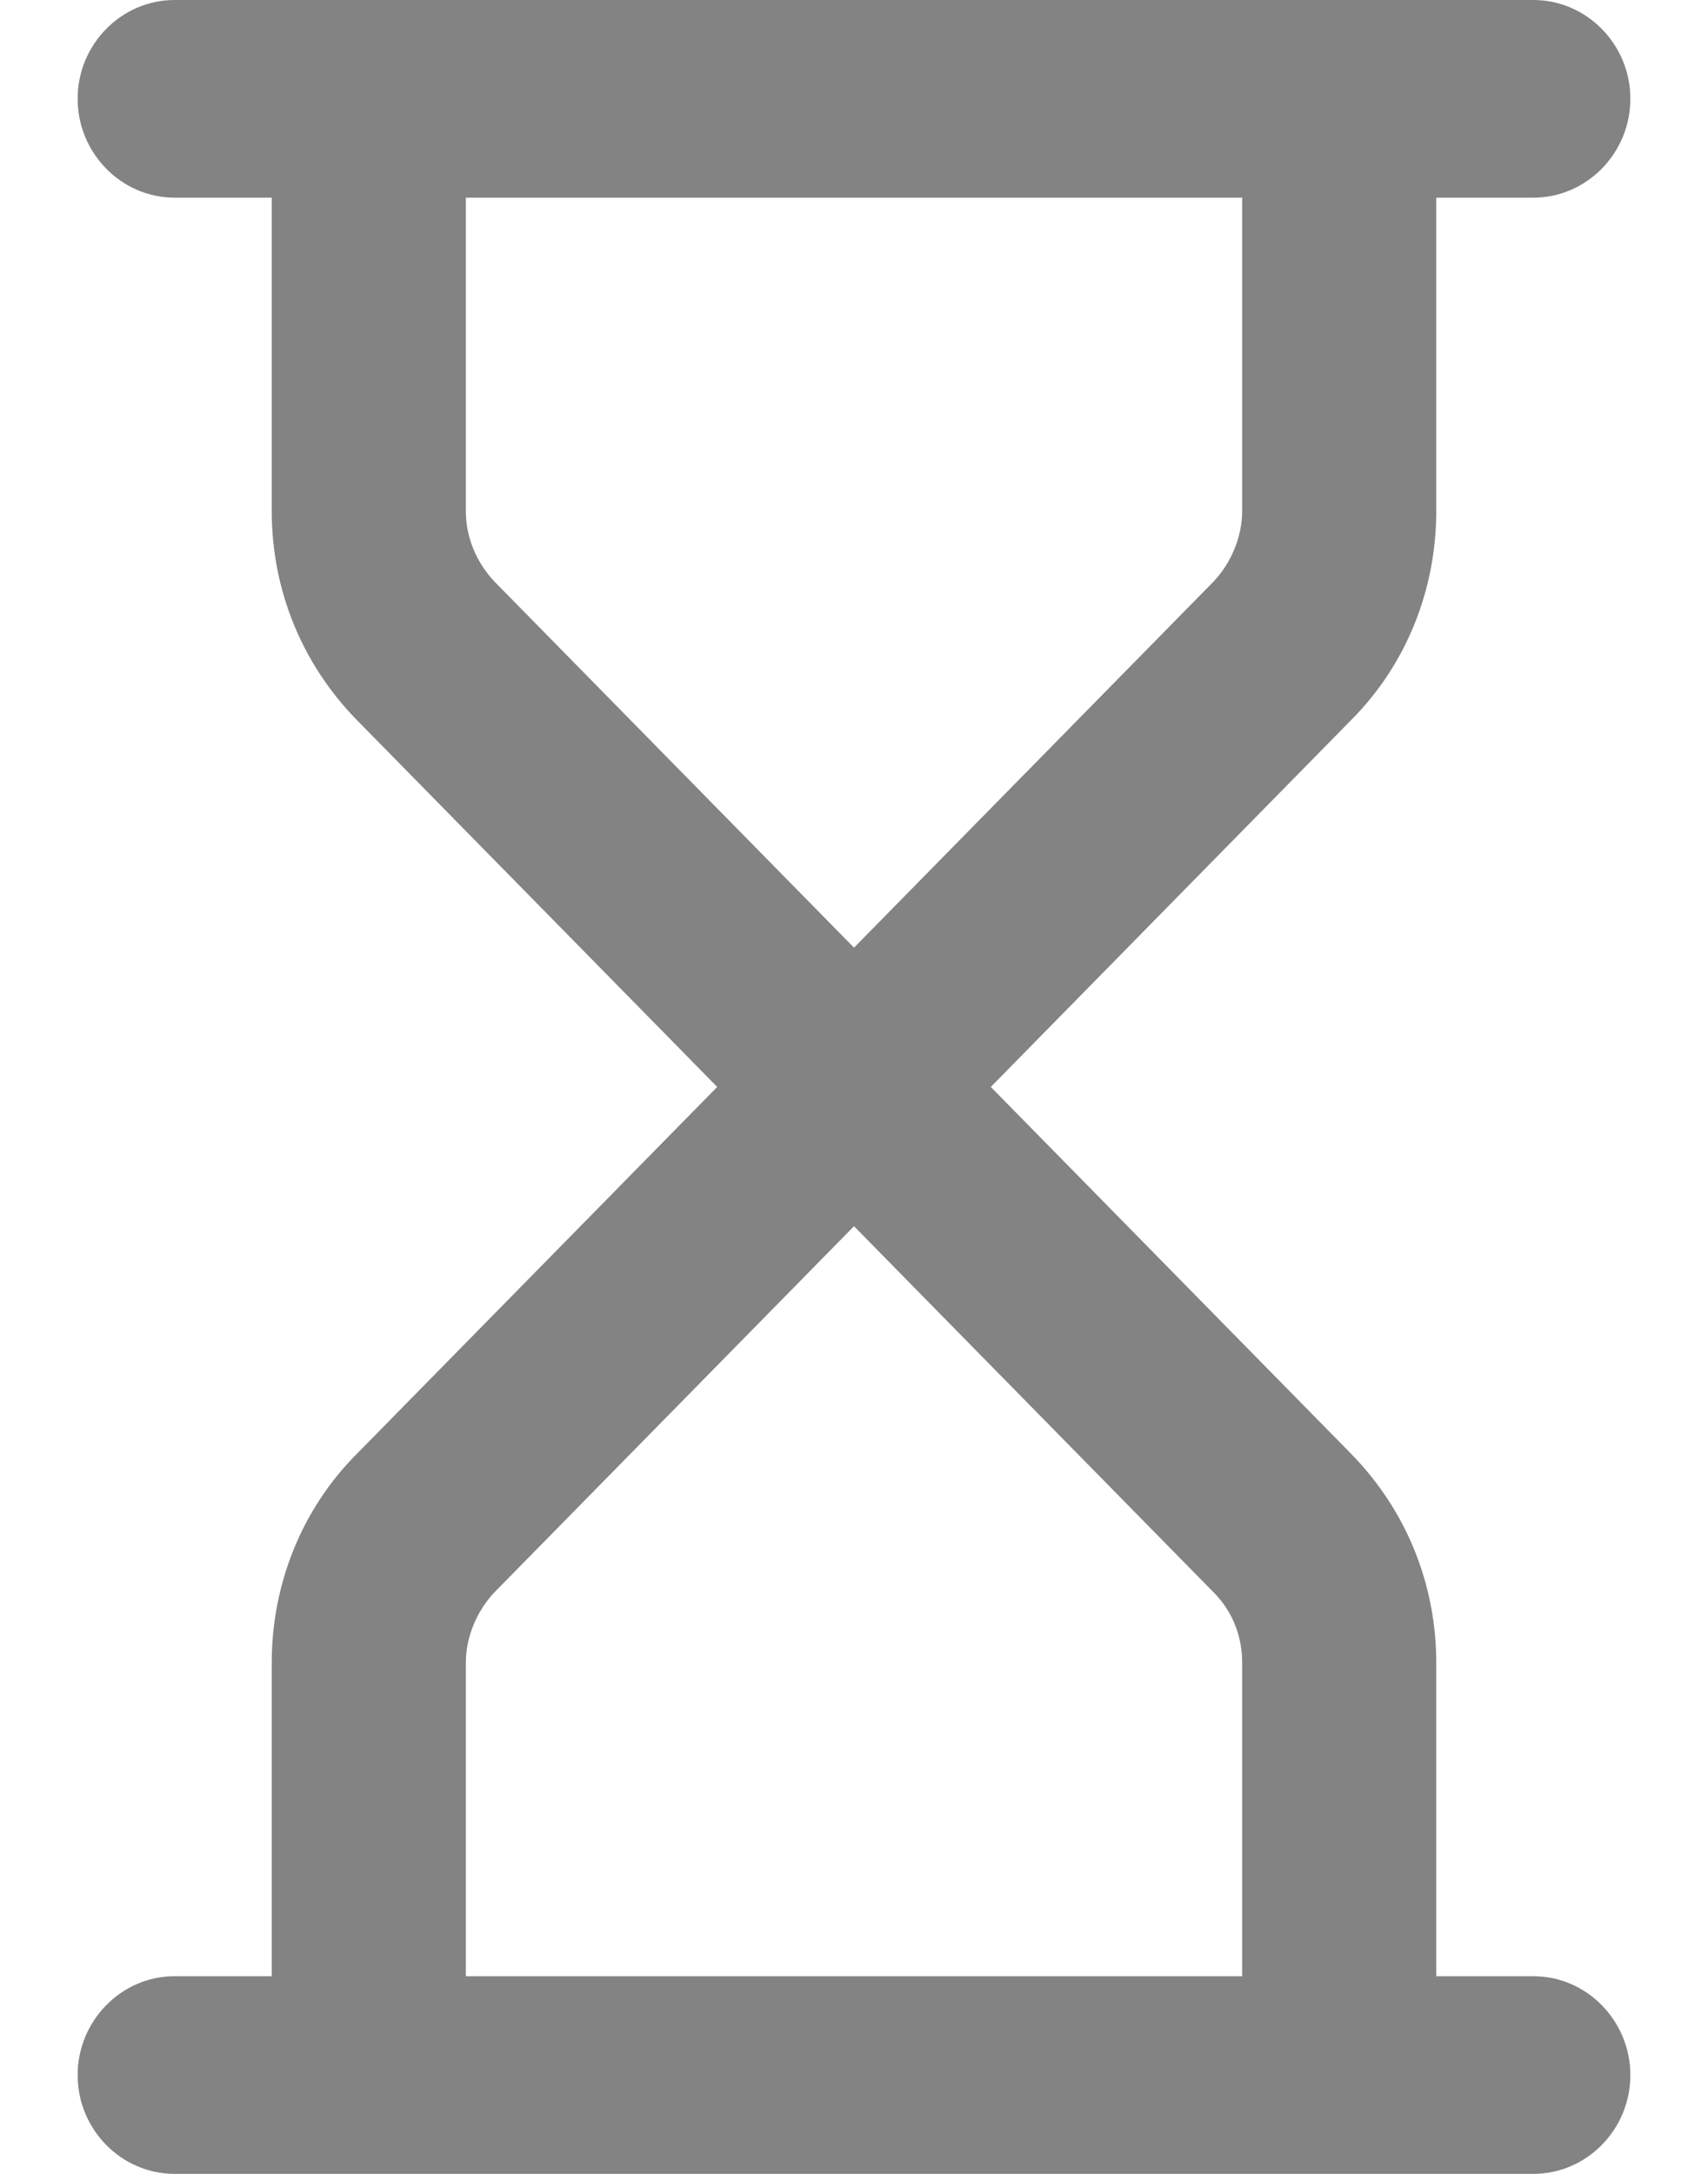 <svg width="11" height="14" viewBox="0 0 11 14" fill="none" xmlns="http://www.w3.org/2000/svg">
<path d="M9.875 12.727H9.25V10.71C9.25 10.201 9.056 9.724 8.7 9.361L6.381 7L8.7 4.639C9.056 4.283 9.25 3.799 9.25 3.29V1.273H9.875C10.219 1.273 10.5 0.986 10.5 0.636C10.5 0.286 10.219 0 9.875 0H1.125C0.781 0 0.5 0.286 0.5 0.636C0.5 0.986 0.781 1.273 1.125 1.273H1.75V3.29C1.75 3.799 1.944 4.276 2.3 4.639L4.619 7L2.3 9.361C1.944 9.717 1.75 10.201 1.75 10.71V12.727H1.125C0.781 12.727 0.5 13.014 0.5 13.364C0.5 13.714 0.781 14 1.125 14H9.875C10.219 14 10.5 13.714 10.5 13.364C10.5 13.014 10.219 12.727 9.875 12.727ZM3 3.29V1.273H8V3.29C8 3.455 7.931 3.621 7.819 3.742L5.5 6.103L3.181 3.742C3.069 3.621 3 3.462 3 3.29ZM3 10.71C3 10.544 3.069 10.379 3.181 10.258L5.5 7.897L7.819 10.258C7.938 10.379 8 10.538 8 10.71V12.727H3V10.71Z" fill="#838383"/>
</svg>
